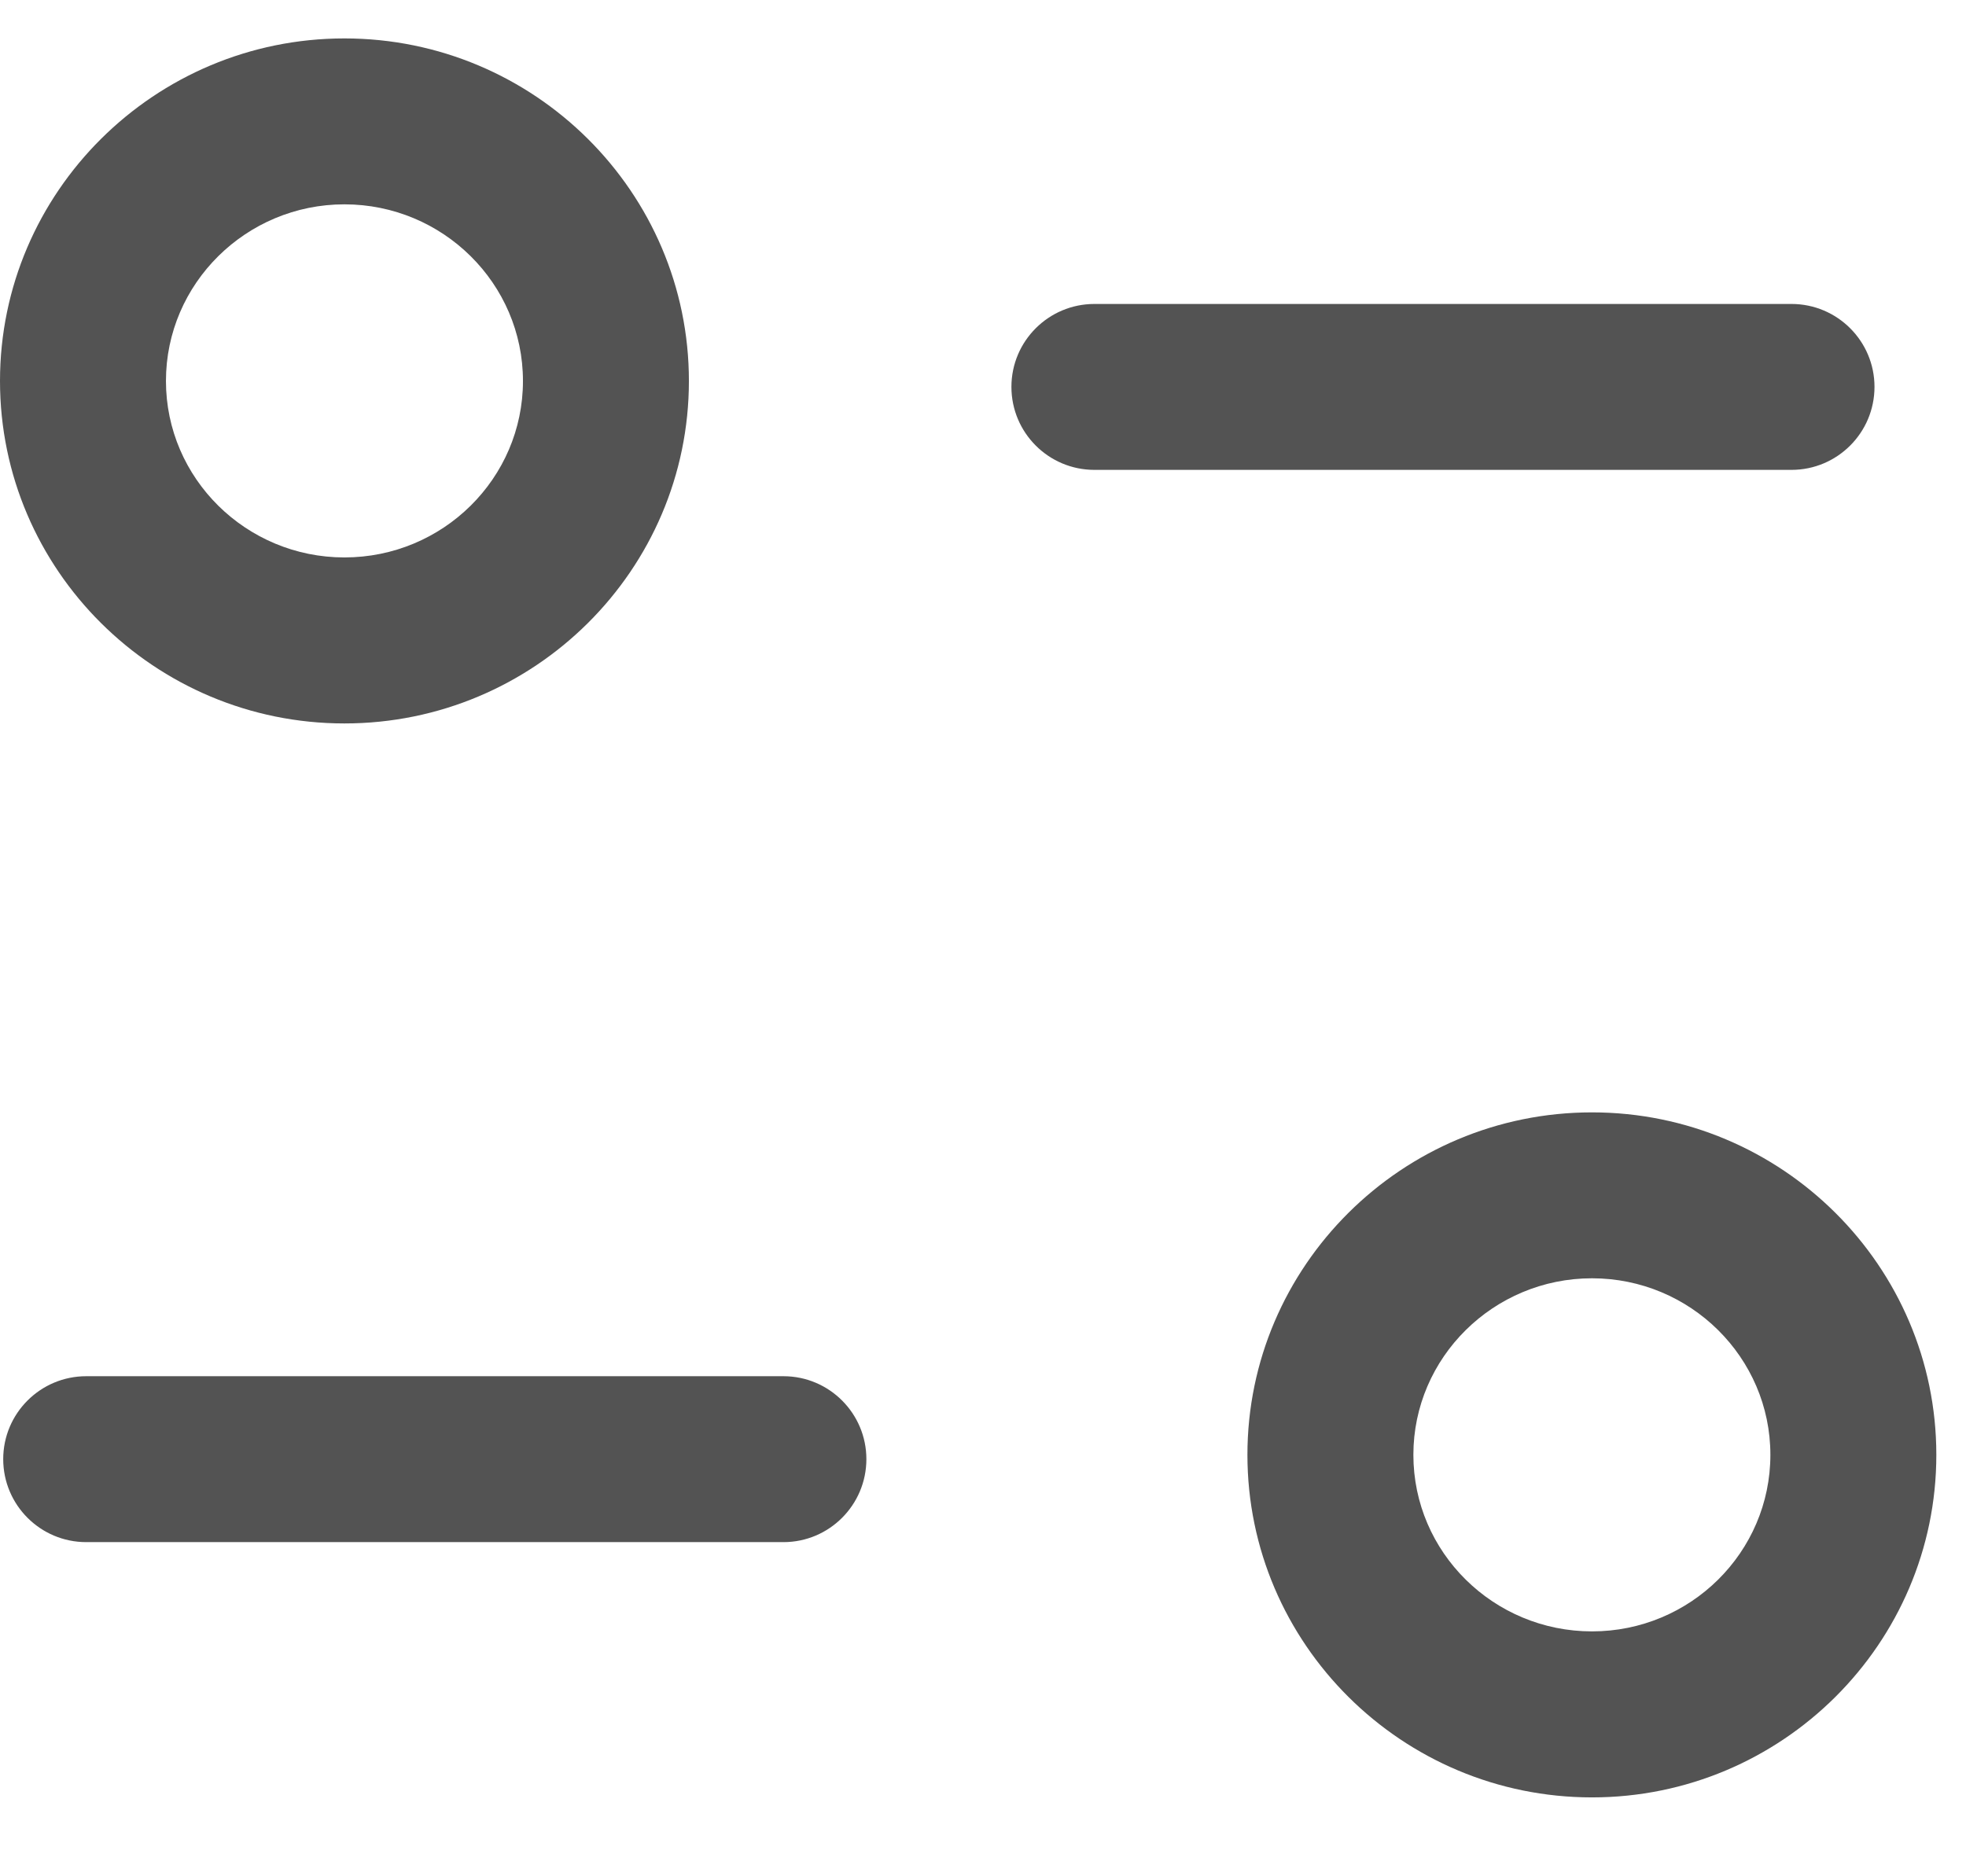 <svg width="22" height="21" viewBox="0 0 22 21" fill="none" xmlns="http://www.w3.org/2000/svg">
<path fill-rule="evenodd" clip-rule="evenodd" d="M17.815 12.45C19.939 12.45 21.668 14.17 21.668 16.283C21.668 18.397 19.939 20.117 17.815 20.117C15.689 20.117 13.959 18.397 13.959 16.283C13.959 14.17 15.689 12.45 17.815 12.45ZM17.815 14.307C16.713 14.307 15.816 15.194 15.816 16.283C15.816 17.374 16.713 18.259 17.815 18.259C18.916 18.259 19.811 17.374 19.811 16.283C19.811 15.194 18.916 14.307 17.815 14.307ZM8.767 15.403C9.279 15.403 9.695 15.819 9.695 16.331C9.695 16.844 9.279 17.26 8.767 17.26H0.965C0.452 17.26 0.036 16.844 0.036 16.331C0.036 15.819 0.452 15.403 0.965 15.403H8.767ZM3.854 0.43C5.98 0.43 7.709 2.151 7.709 4.264C7.709 6.378 5.98 8.097 3.854 8.097C1.73 8.097 0 6.378 0 4.264C0 2.151 1.73 0.43 3.854 0.43ZM3.854 2.287C2.754 2.287 1.857 3.174 1.857 4.264C1.857 5.354 2.754 6.239 3.854 6.239C4.956 6.239 5.852 5.354 5.852 4.264C5.852 3.174 4.956 2.287 3.854 2.287ZM20.047 3.402C20.56 3.402 20.976 3.818 20.976 4.33C20.976 4.843 20.56 5.259 20.047 5.259H12.247C11.734 5.259 11.318 4.843 11.318 4.33C11.318 3.818 11.734 3.402 12.247 3.402H20.047Z" fill="#535353"/>
</svg>
